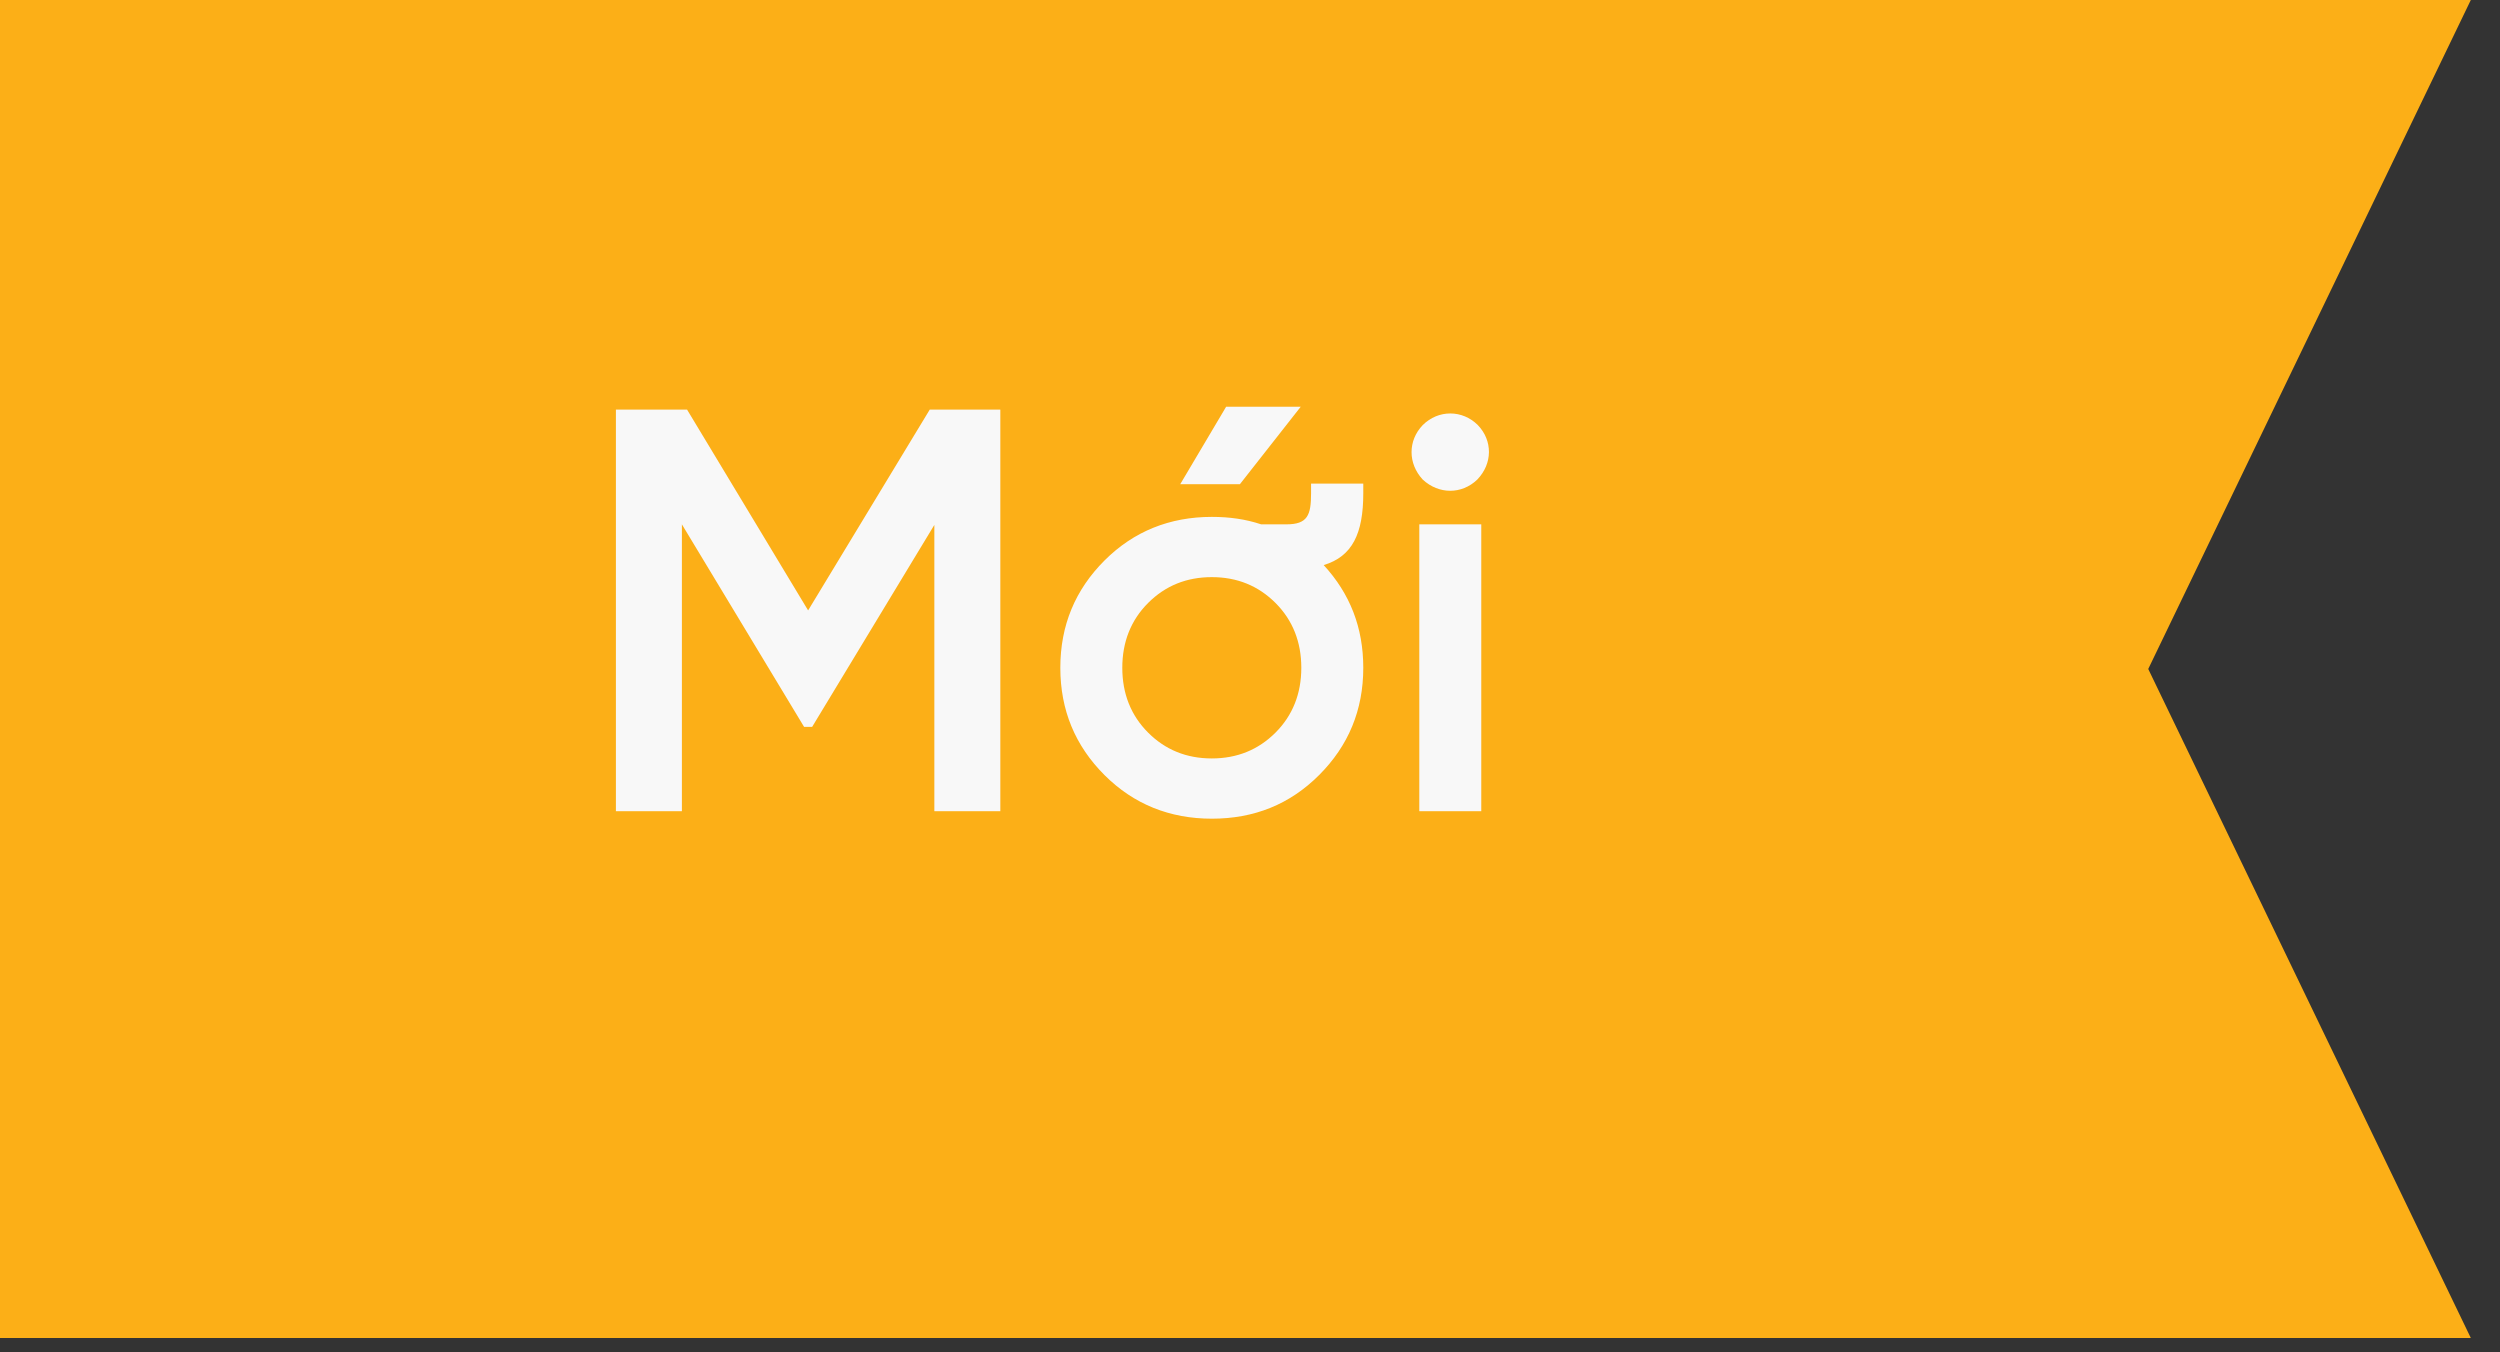 <svg width="61" height="33" viewBox="0 0 61 33" fill="none" xmlns="http://www.w3.org/2000/svg">
<rect x="0" y="0" width="61" height="33" fill="#333333" stroke="none"/>
<path d="M0 32.647L-1.4392e-06 -3.8147e-05L60.288 -4.076e-05L52.417 16.323L60.288 32.647L0 32.647Z" fill="#FCAF17"/>
<path d="M22.686 9.994L19.718 14.894L16.764 9.994H15.028V19.794H16.638V12.794L19.62 17.736H19.816L22.798 12.808V19.794H24.408V9.994H22.686ZM28.798 11.814H30.254L31.738 9.924H29.918L28.798 11.814ZM29.568 19.976C30.604 19.976 31.472 19.626 32.186 18.912C32.9 18.198 33.264 17.33 33.264 16.294C33.264 15.314 32.942 14.488 32.298 13.788C32.998 13.578 33.264 13.018 33.264 12.038V11.8H31.99V12.038C31.99 12.57 31.906 12.794 31.388 12.794H30.772C30.394 12.668 30.002 12.612 29.568 12.612C28.546 12.612 27.664 12.962 26.95 13.676C26.236 14.39 25.872 15.258 25.872 16.294C25.872 17.33 26.236 18.198 26.95 18.912C27.664 19.626 28.546 19.976 29.568 19.976ZM28.014 17.876C27.594 17.456 27.384 16.924 27.384 16.294C27.384 15.664 27.594 15.132 28.014 14.712C28.434 14.292 28.952 14.082 29.568 14.082C30.184 14.082 30.702 14.292 31.122 14.712C31.542 15.132 31.752 15.664 31.752 16.294C31.752 16.924 31.542 17.456 31.122 17.876C30.702 18.296 30.184 18.506 29.568 18.506C28.952 18.506 28.434 18.296 28.014 17.876ZM36.045 11.702C36.423 11.31 36.423 10.75 36.059 10.372C35.681 9.994 35.093 9.994 34.715 10.372C34.351 10.75 34.351 11.31 34.715 11.702C35.107 12.066 35.667 12.066 36.045 11.702ZM36.143 19.794V12.794H34.631V19.794H36.143Z" fill="#F8F8F8"/>
</svg>
